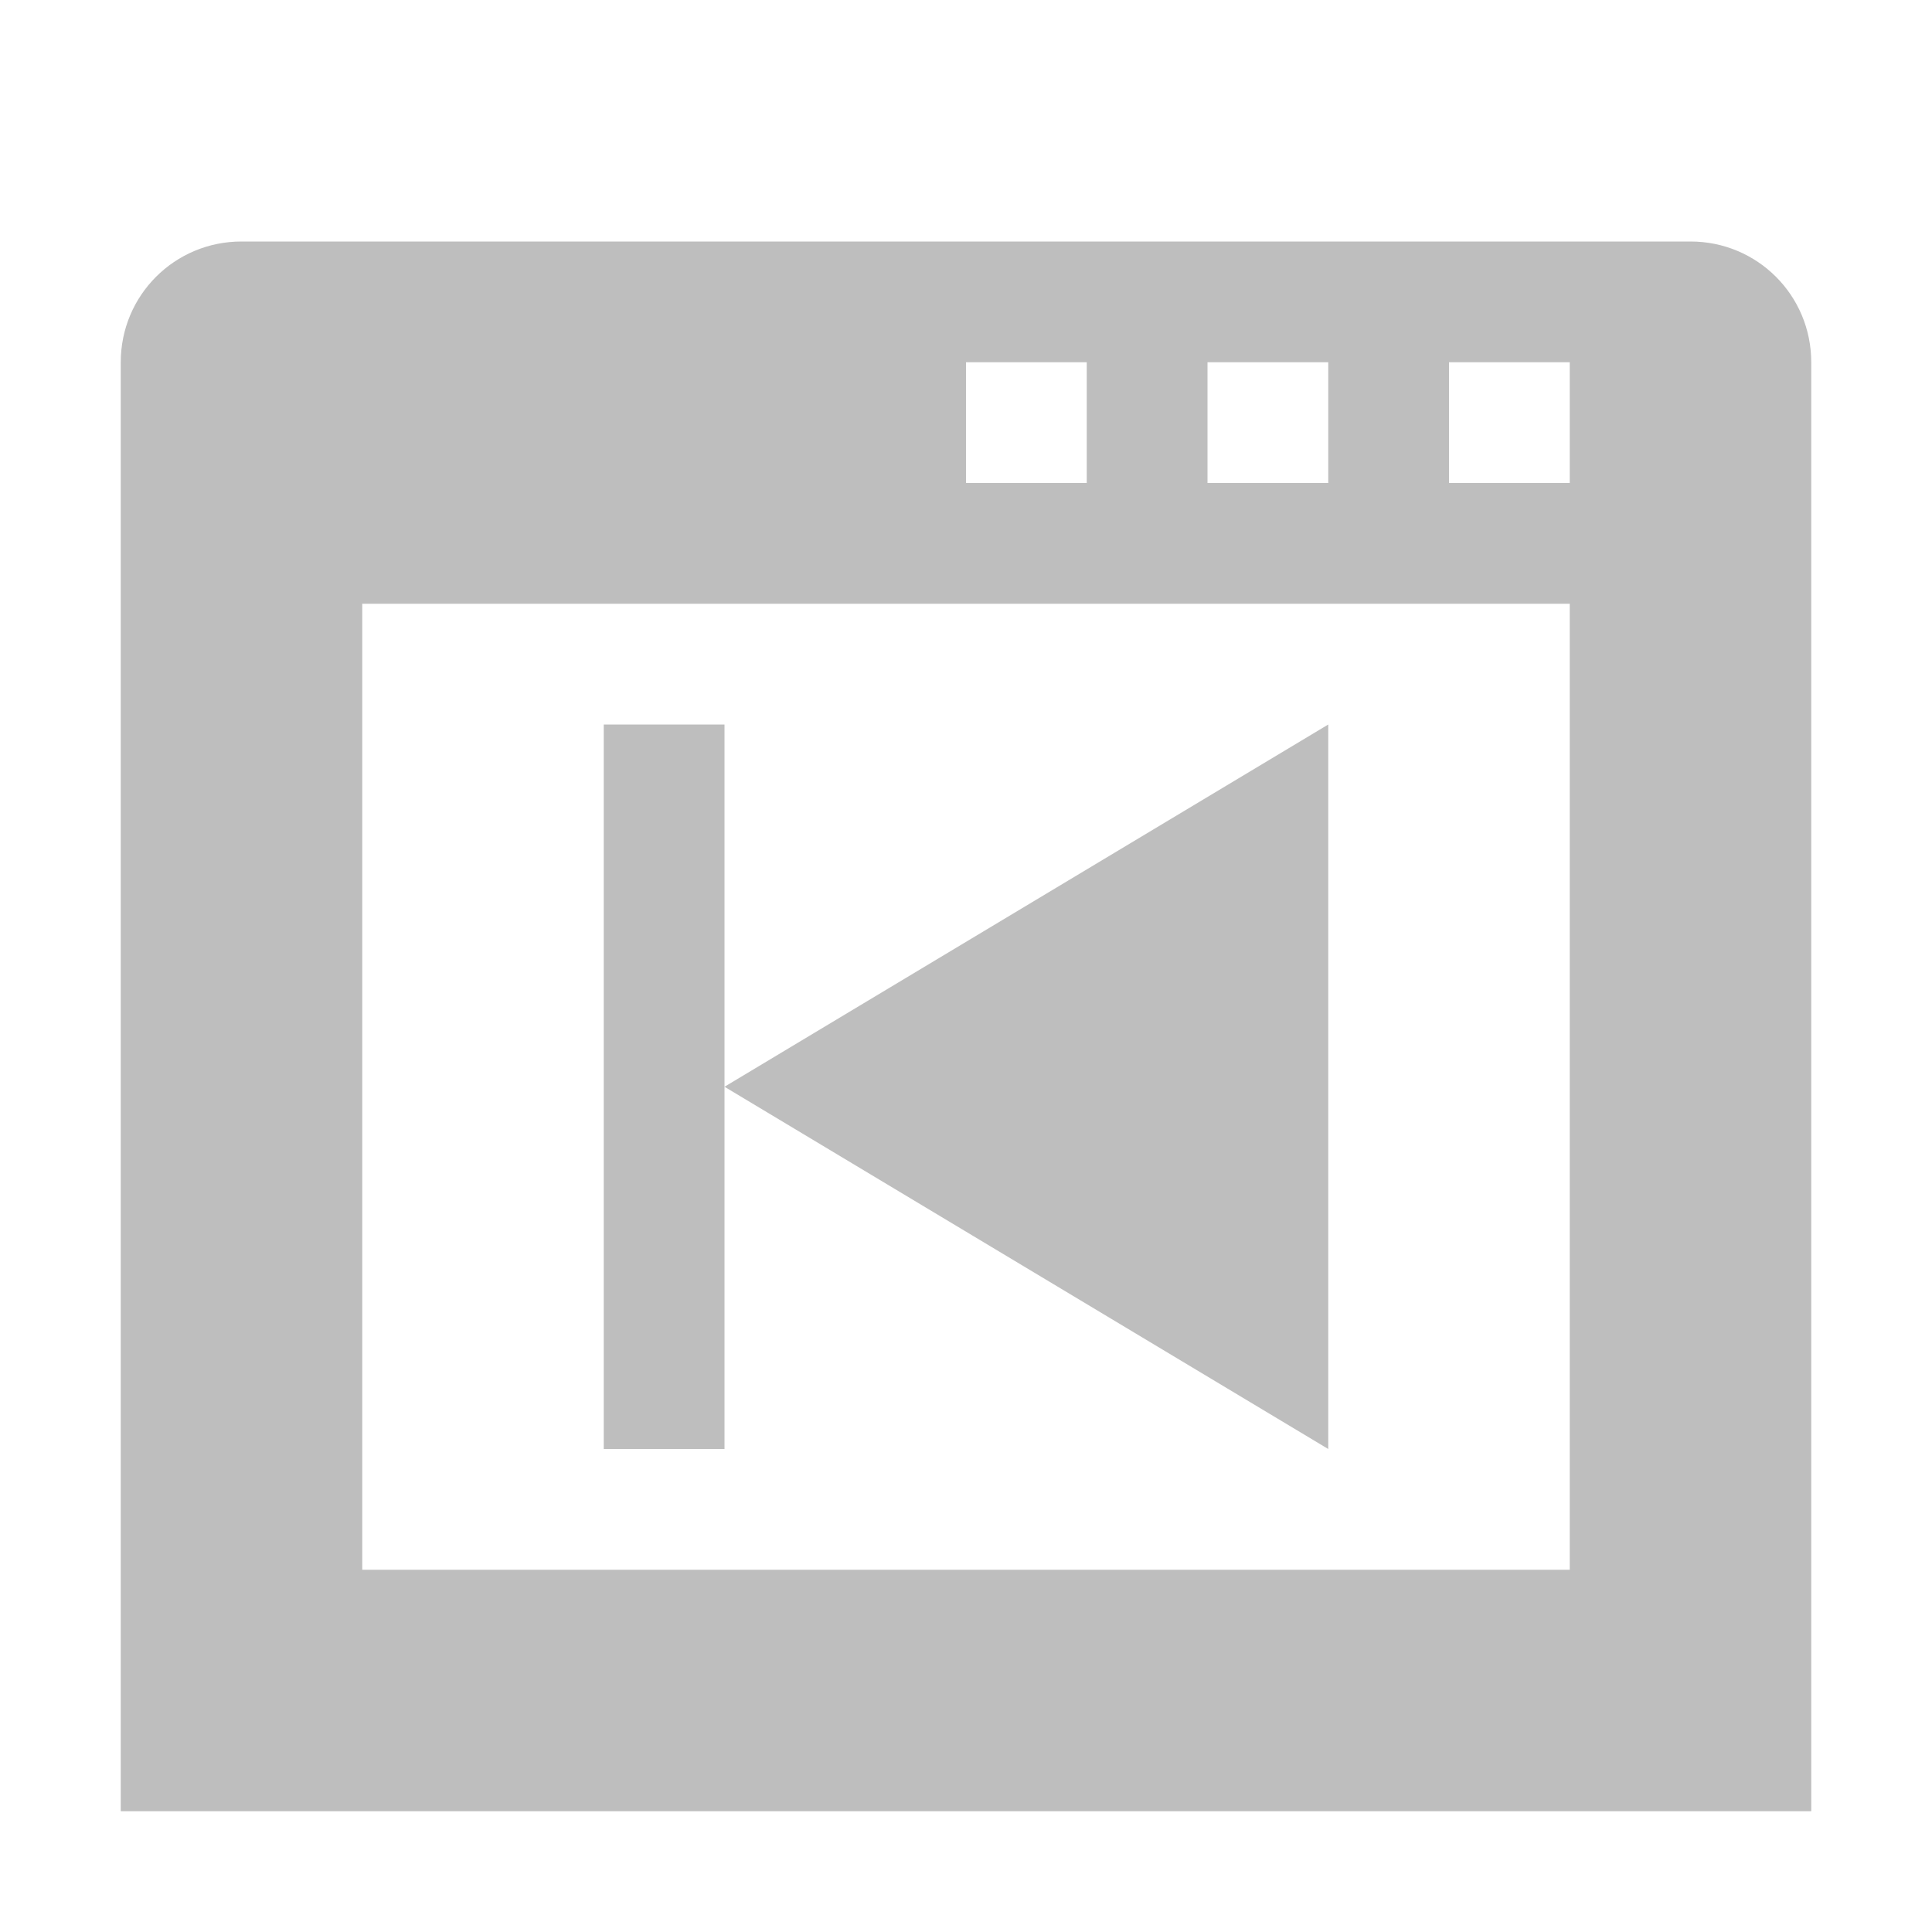 <svg width="16" height="16" version="1.1" xmlns="http://www.w3.org/2000/svg">
	<path fill="#bebebe" d="m2 2c-.554 0-1 .446-1 1v12h2 12v-12c0-.554-.446-1-1-1h-12zm6 1h1v1h-1v-1zm2 0h1v1h-1v-1zm2 0h1v1h-1v-1zm-9 2h10v8h-10v-8zm2 1v6h1v-3-3h-1zm1 3l5 3v-6l-5 3z"/>
</svg>
